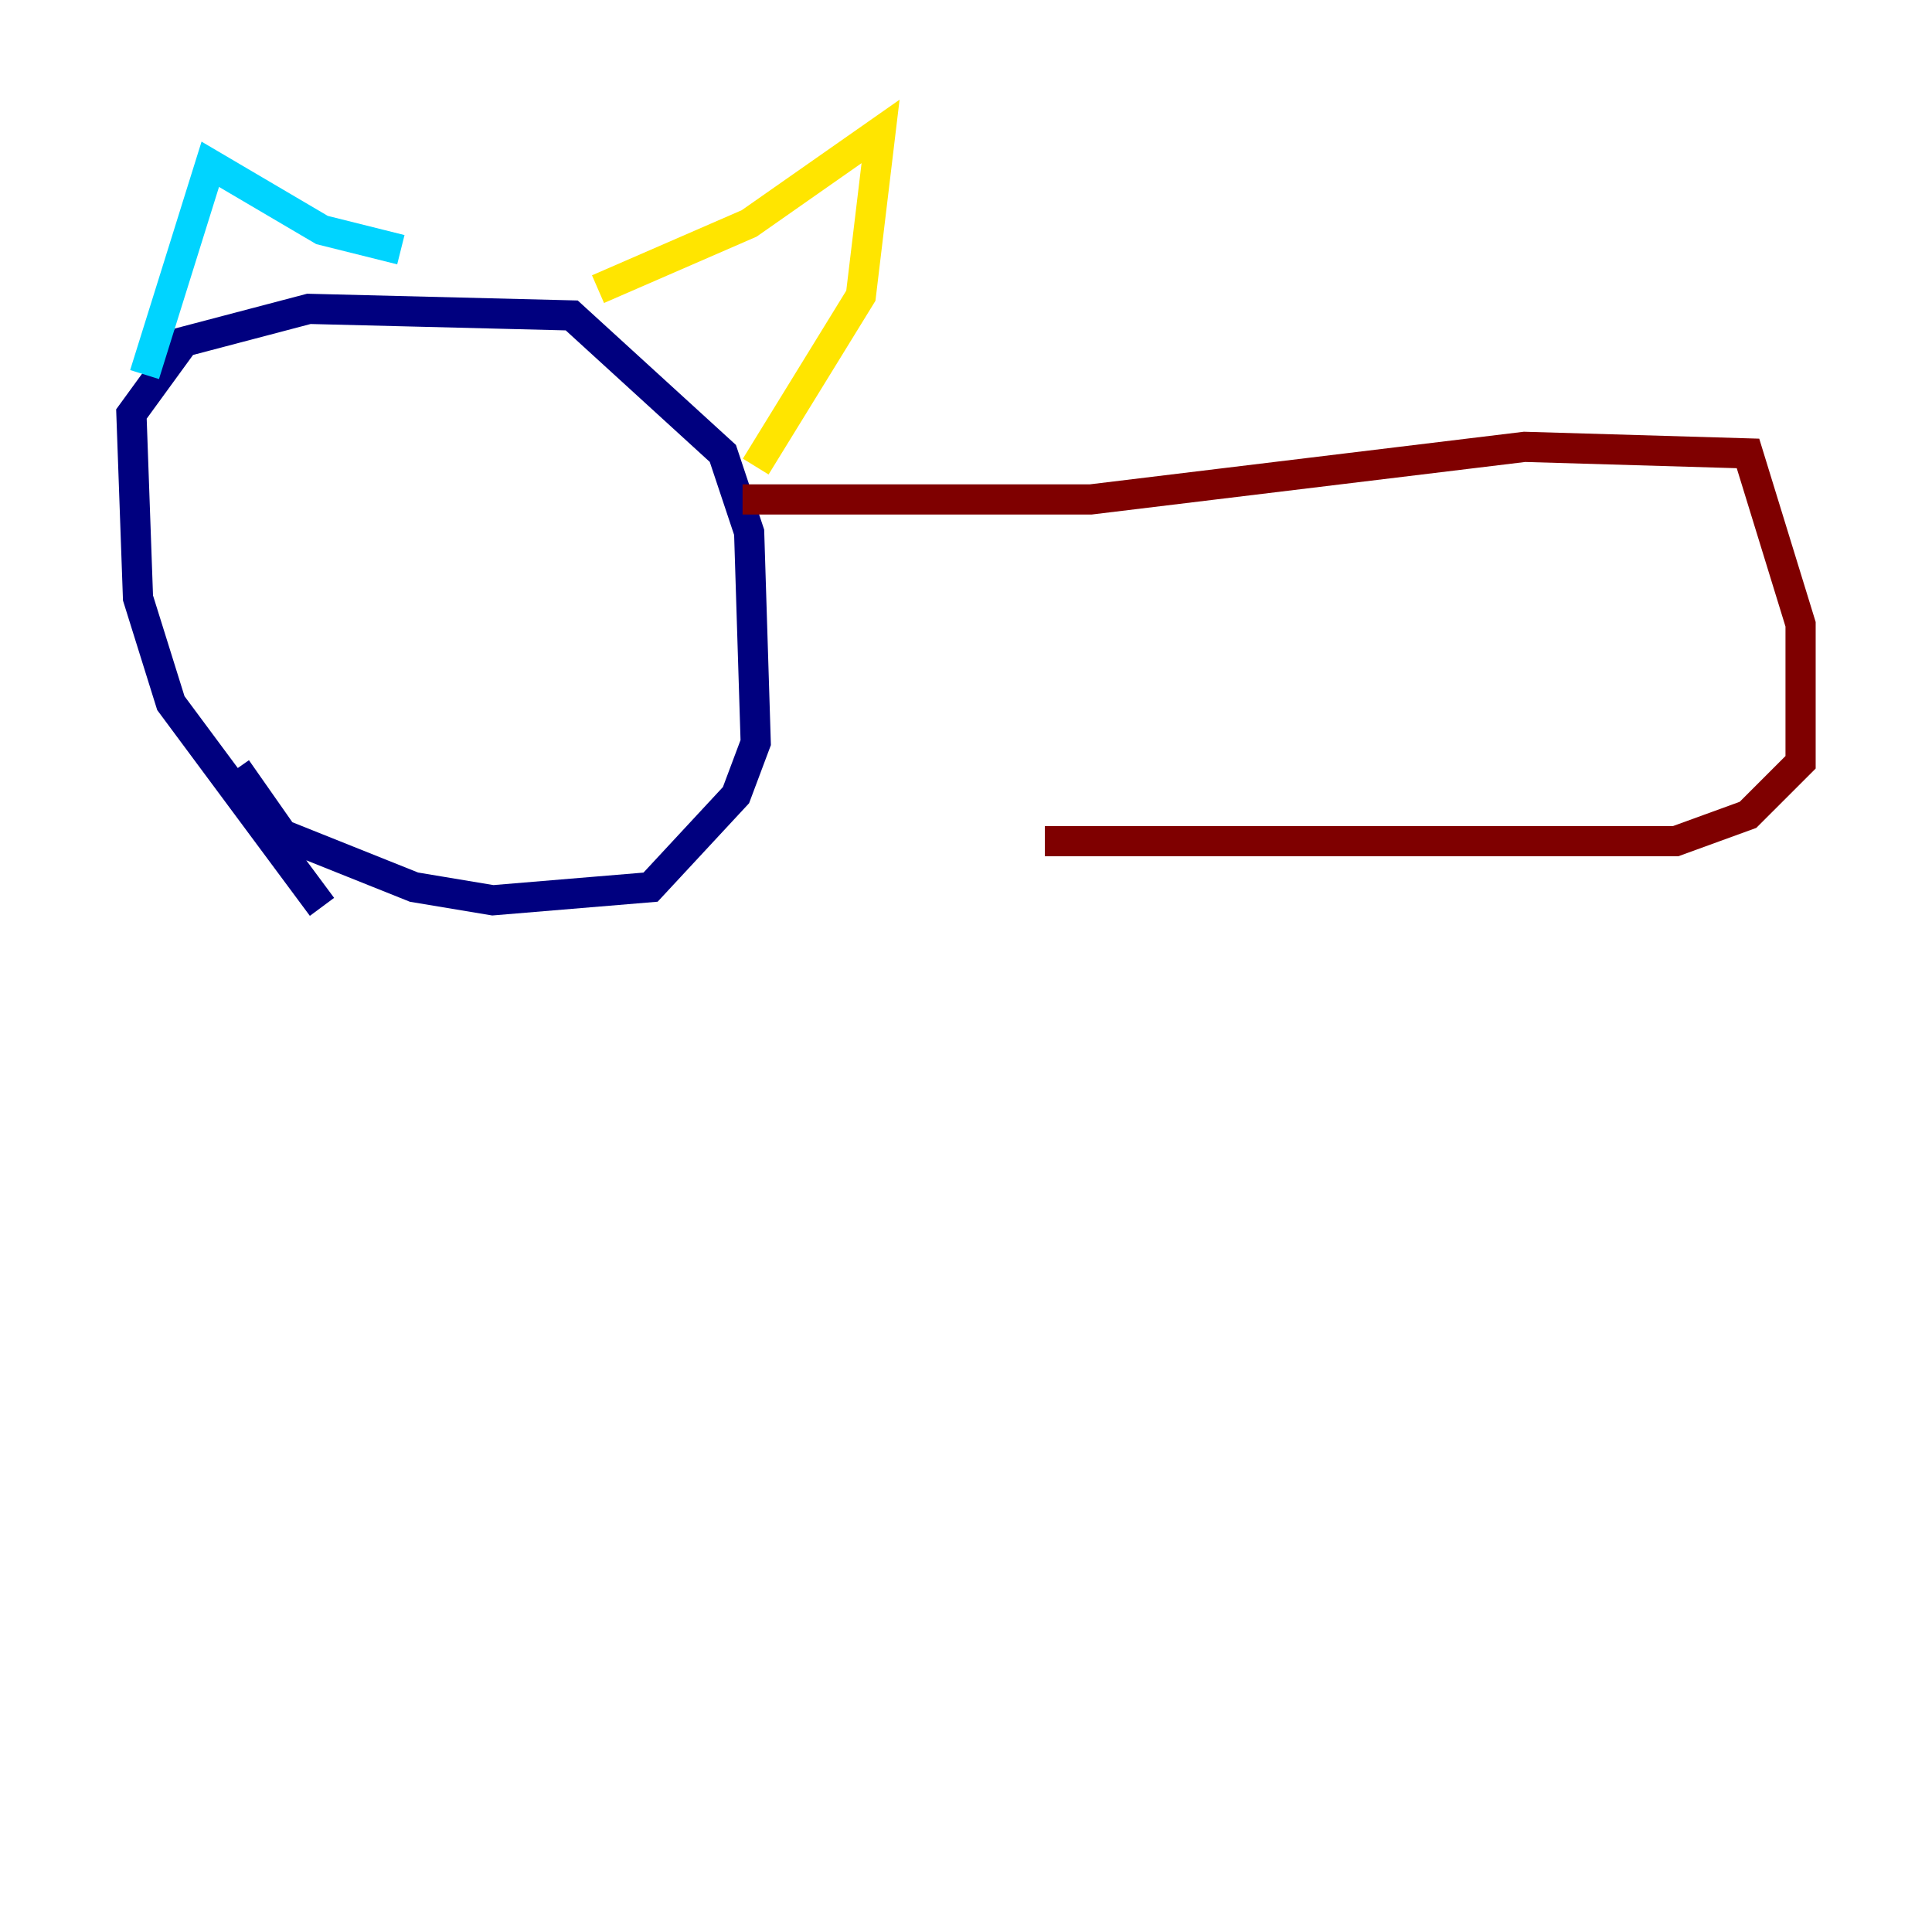 <?xml version="1.0" encoding="utf-8" ?>
<svg baseProfile="tiny" height="128" version="1.2" viewBox="0,0,128,128" width="128" xmlns="http://www.w3.org/2000/svg" xmlns:ev="http://www.w3.org/2001/xml-events" xmlns:xlink="http://www.w3.org/1999/xlink"><defs /><polyline fill="none" points="21.333,60.082 11.32,46.585 9.143,39.619 8.707,27.429 12.191,22.64 20.463,20.463 37.878,20.898 47.891,30.041 49.633,35.265 50.068,49.197 48.762,52.68 43.102,58.776 32.653,59.646 27.429,58.776 18.721,55.292 15.674,50.939" stroke="#00007f" stroke-width="2" /><polyline fill="none" points="9.578,24.816 13.932,10.884 21.333,15.238 26.558,16.544" stroke="#00d4ff" stroke-width="2" /><polyline fill="none" points="39.619,19.157 49.633,14.803 58.34,8.707 57.034,19.592 50.068,30.912" stroke="#ffe500" stroke-width="2" /><polyline fill="none" points="49.197,33.088 72.272,33.088 101.007,29.605 115.809,30.041 119.293,41.361 119.293,50.503 115.809,53.986 111.02,55.728 69.225,55.728" stroke="#7f0000" stroke-width="2" /></svg>